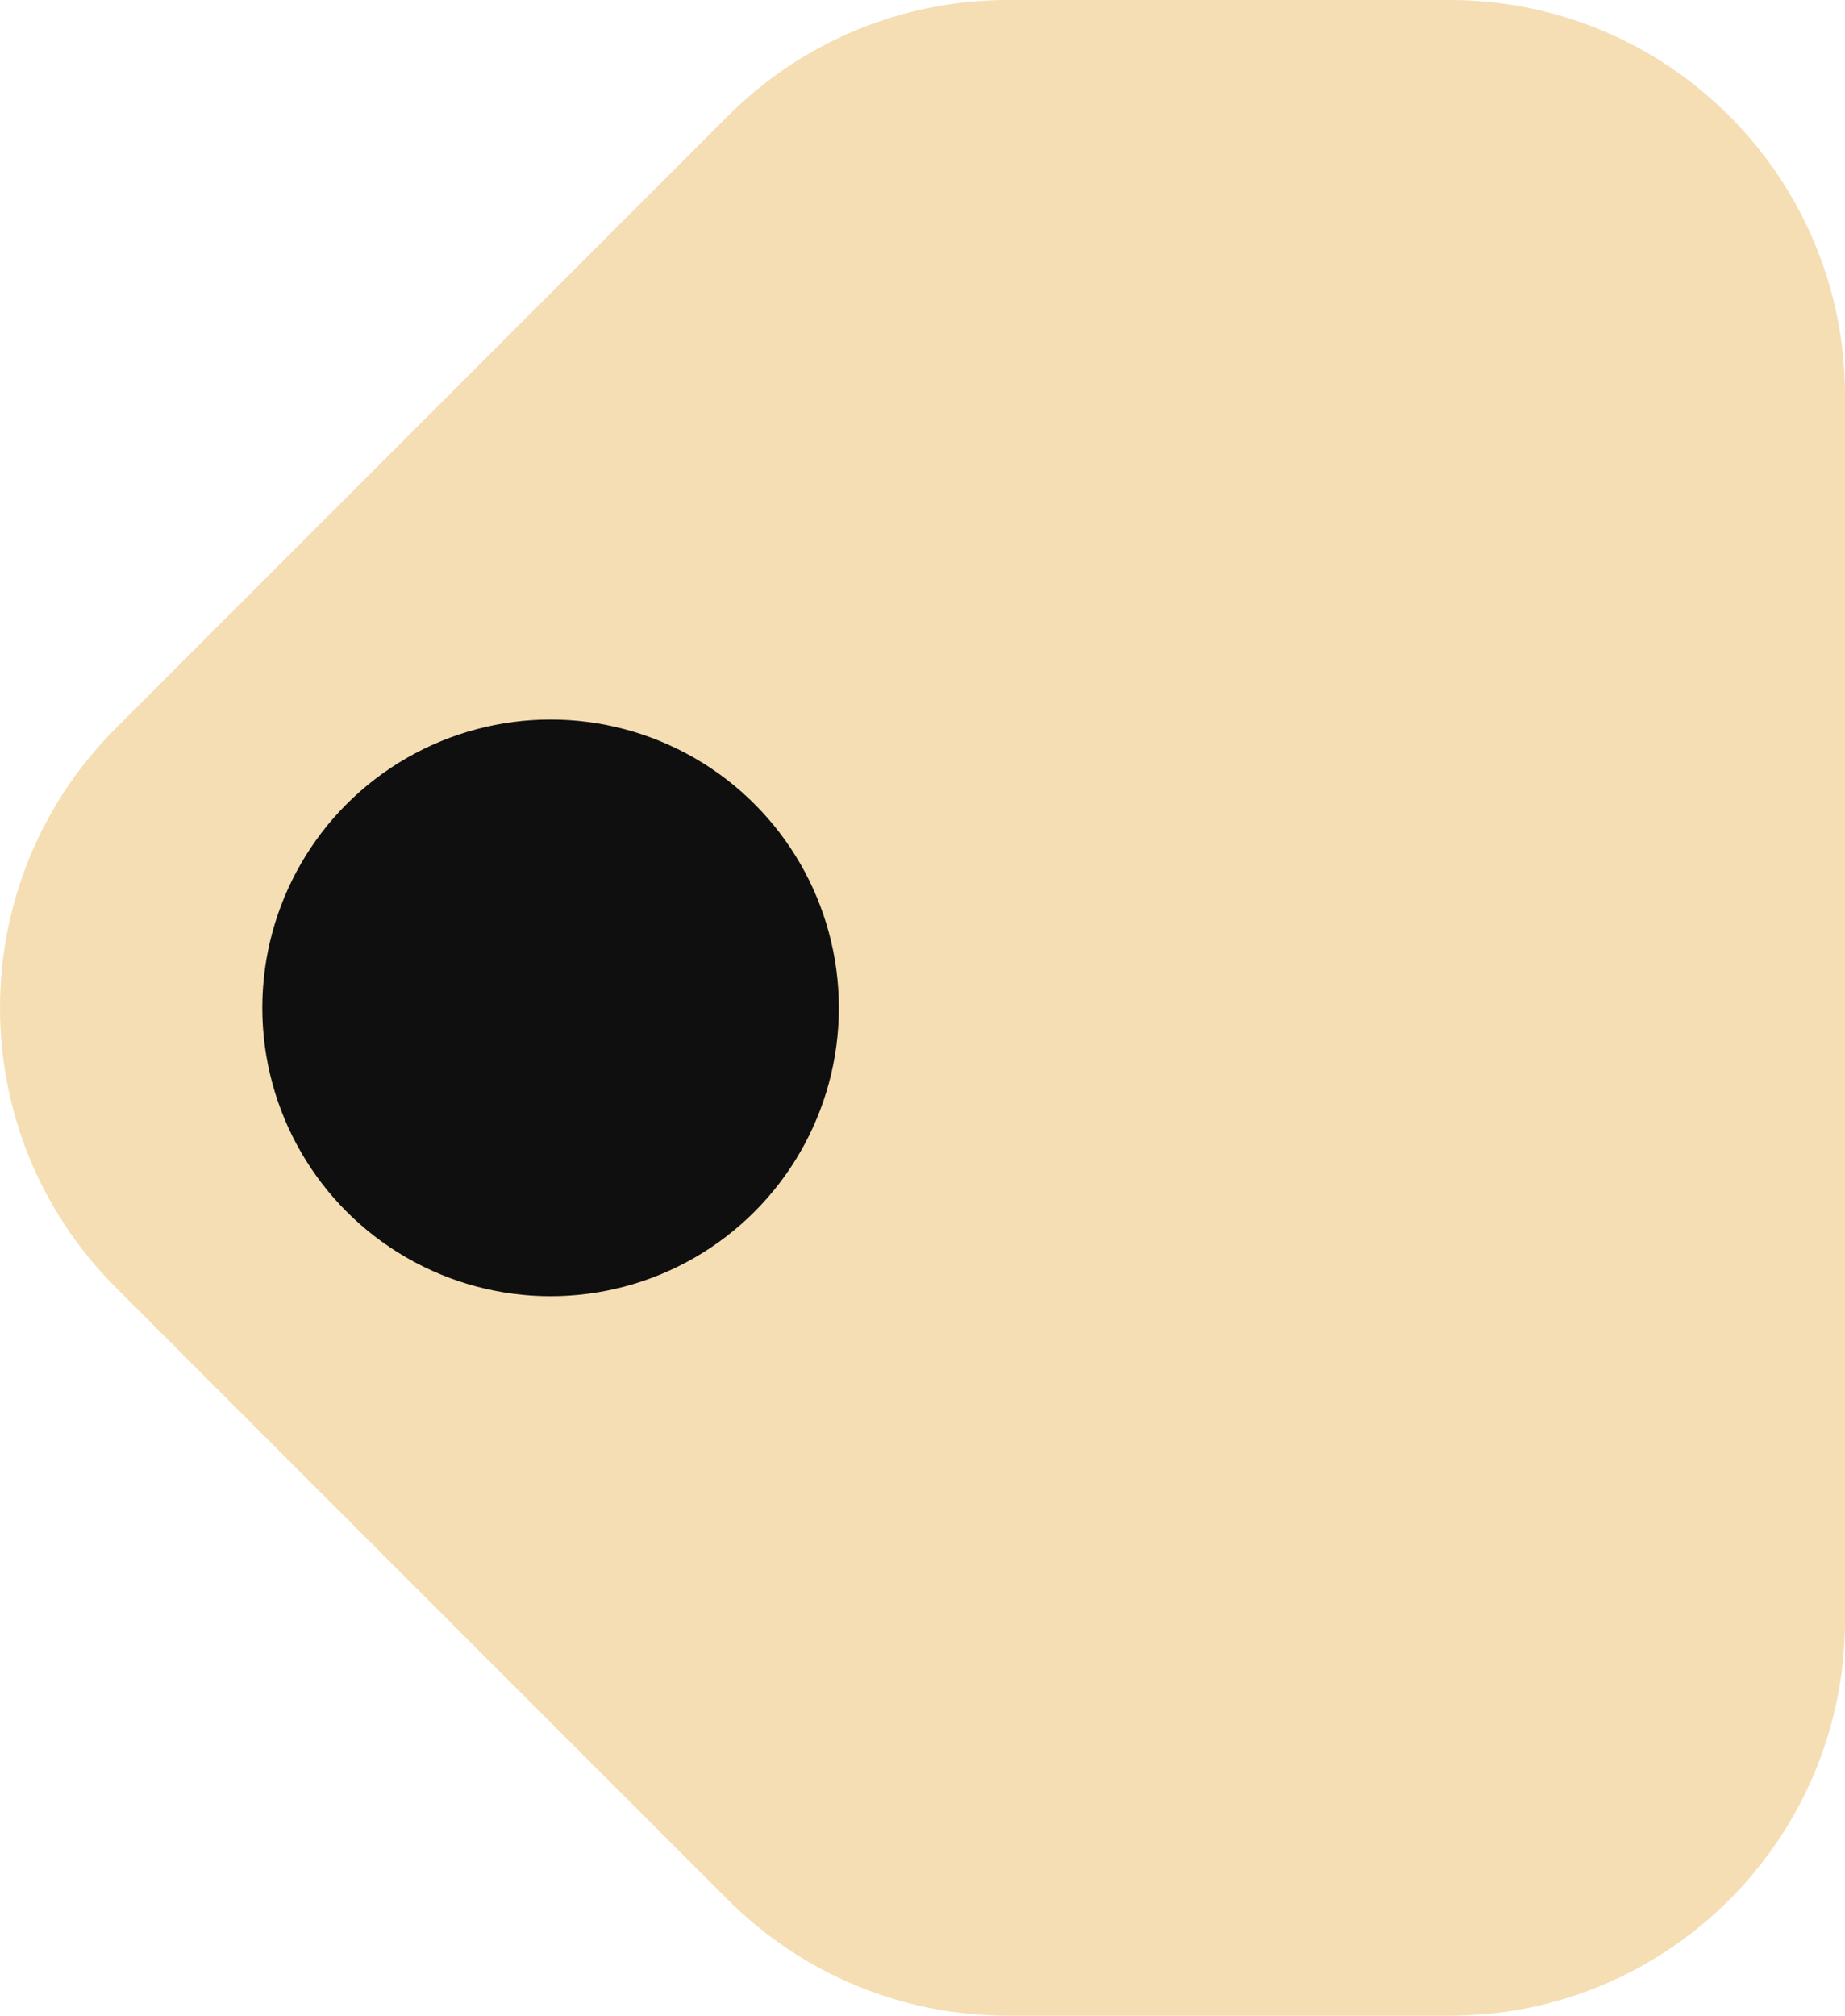 <?xml version="1.0" encoding="UTF-8" standalone="no"?>
<svg
   xmlns:dc="http://purl.org/dc/elements/1.1/"
   xmlns:cc="http://creativecommons.org/ns#"
   xmlns:rdf="http://www.w3.org/1999/02/22-rdf-syntax-ns#"
   xmlns:svg="http://www.w3.org/2000/svg"
   xmlns="http://www.w3.org/2000/svg"
   height="244.666"
   width="224"
   id="svg3753"
   version="1.1"
   style="color:#f5deb3"
   viewBox="0 0 224 244.666"
   role="img"
   class="svg-inline--fa fa-tag fa-w-16 fa-3x "
   data-icon="tag"
   data-prefix="fas"
   focusable="false"
   aria-hidden="true">
  <defs
     id="defs3757" />
  <path
     style="fill:currentColor"
     id="path3751"
     d="m 88.392,230.607 -74.333,-74.333 c -18.745,-18.745 -18.745,-49.137 0,-67.882 L 88.392,14.059 C 97.394,5.057 109.603,-3.9995971e-5 122.333,0 h 53.667 c 26.509,0 48,21.49 48,48 V 196.666 c 0,26.509 -21.49,48 -48,48 h -53.667 c -12.73,4e-5 -24.939,-5.057 -33.941,-14.059 z" />
  <circle
     style="fill:#0f0f0f;fill-opacity:1"
     r="35"
     cy="122.333"
     cx="66.846"
     id="path3761" />
</svg>
